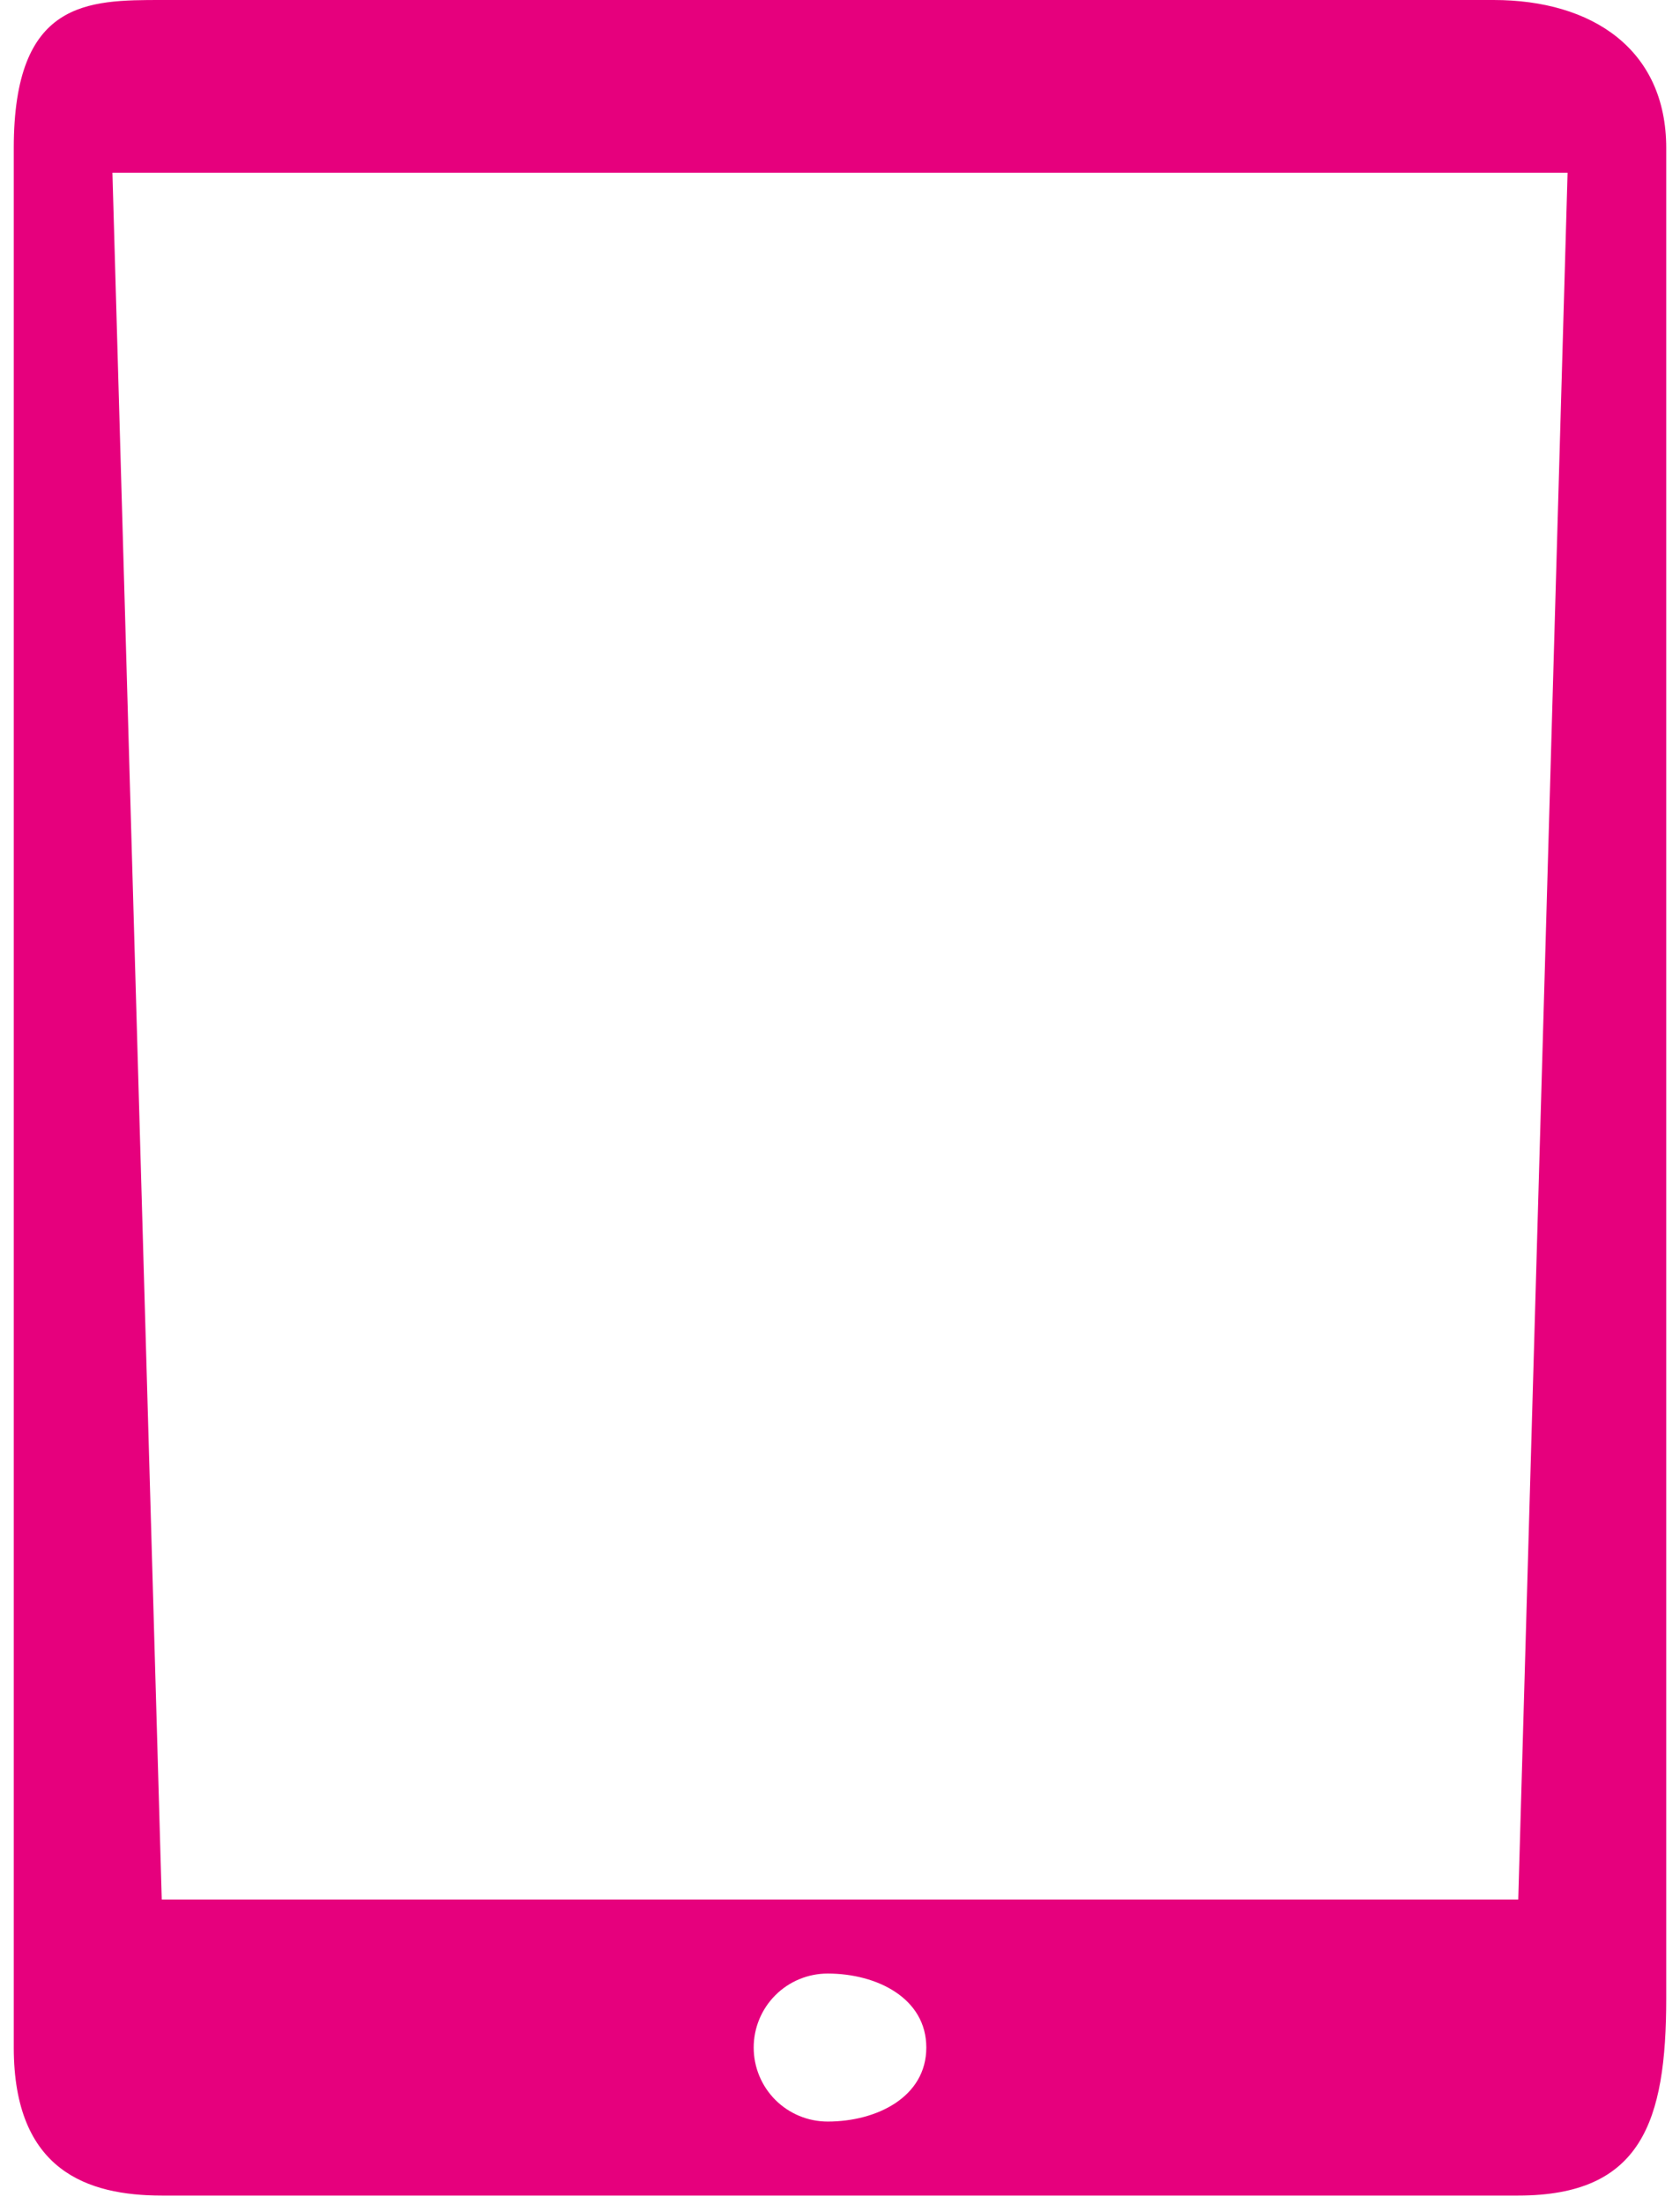 <svg width="61" height="80" viewBox="0 0 61 80" fill="none" xmlns="http://www.w3.org/2000/svg">
<path d="M54.231 0H5.873C3.187 0 0.5 0 0.5 5.373V74.328C0.5 78.806 3.187 79.701 5.873 79.701H55.127C59.605 79.701 60.5 77.015 60.5 72.537V5.373C60.5 1.791 57.813 0 54.231 0ZM30.052 77.015C29.34 77.015 28.656 76.732 28.152 76.228C27.649 75.724 27.366 75.041 27.366 74.328C27.366 73.616 27.649 72.933 28.152 72.429C28.656 71.925 29.34 71.642 30.052 71.642C31.843 71.642 33.634 72.537 33.634 74.328C33.634 76.119 31.843 77.015 30.052 77.015ZM55.127 68.955H5.873L4.082 6.269H56.918L55.127 68.955Z" fill="#E6007D"/>
</svg>
